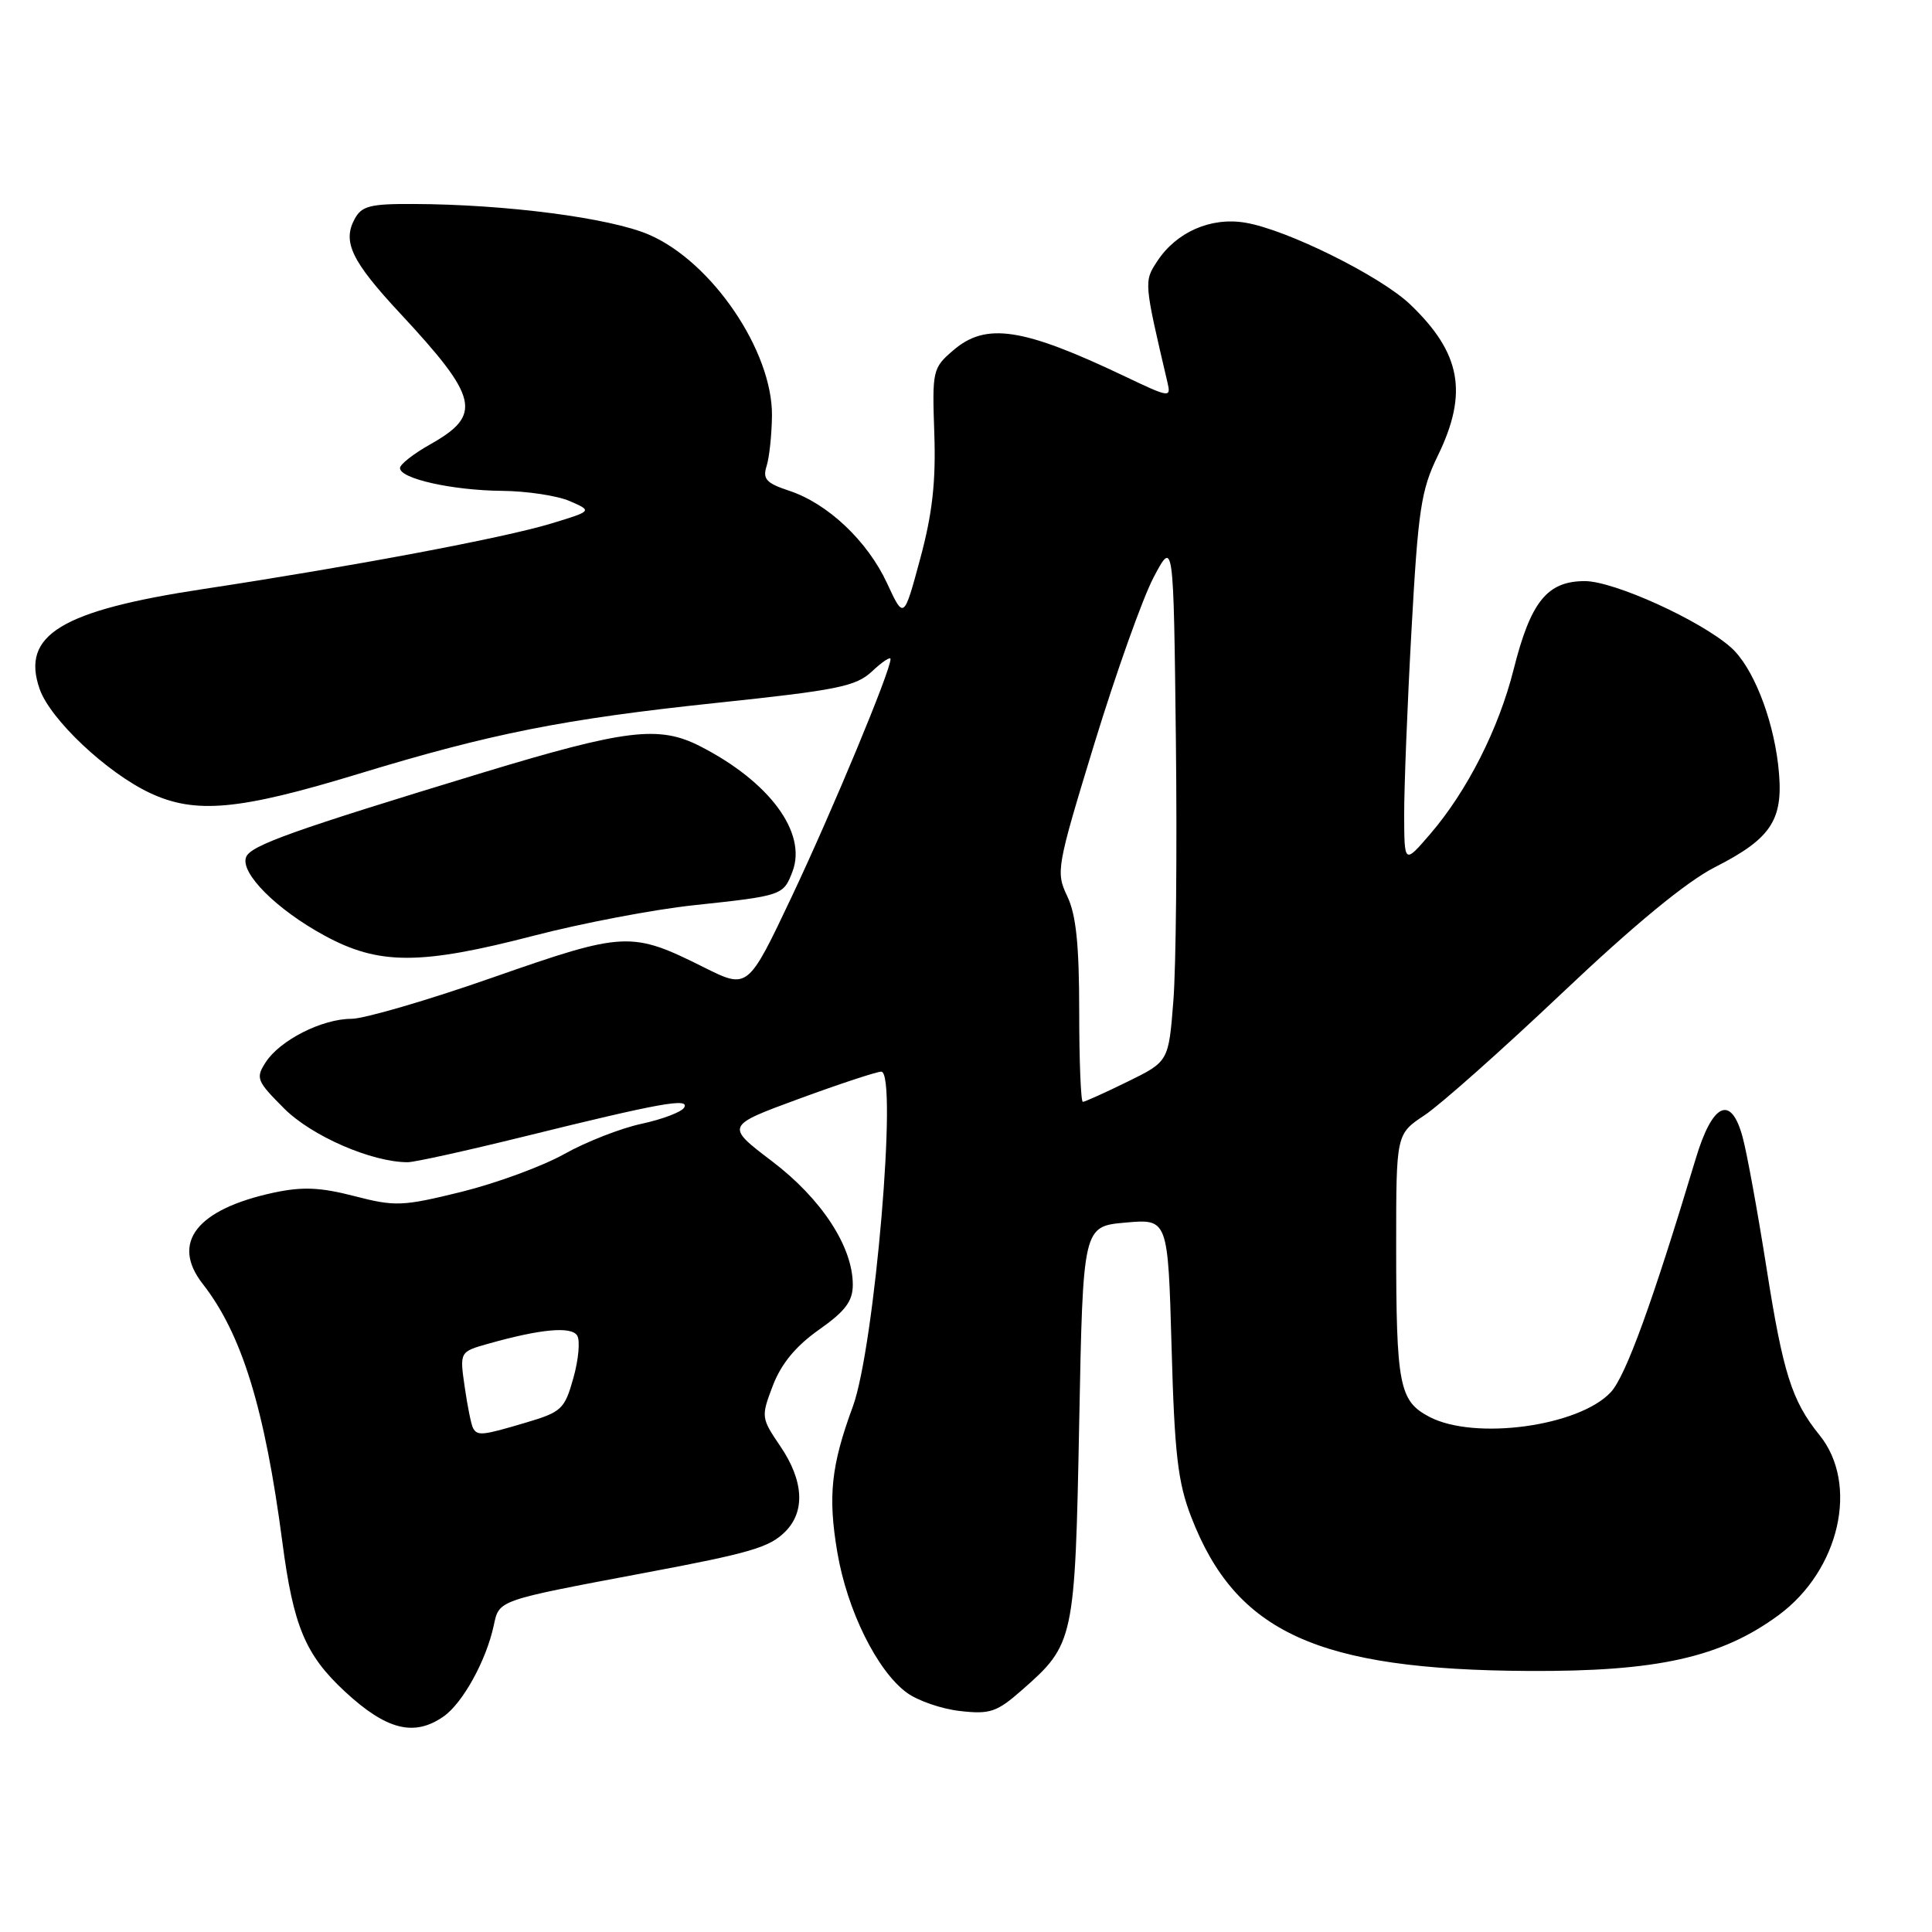 <?xml version="1.0" encoding="UTF-8" standalone="no"?>
<!DOCTYPE svg PUBLIC "-//W3C//DTD SVG 1.1//EN" "http://www.w3.org/Graphics/SVG/1.1/DTD/svg11.dtd" >
<svg xmlns="http://www.w3.org/2000/svg" xmlns:xlink="http://www.w3.org/1999/xlink" version="1.1" viewBox="0 0 256 256">
 <g >
 <path fill="currentColor"
d=" M 58.79 227.43 C 61.32 225.66 64.43 220.02 65.42 215.40 C 66.16 211.98 65.77 212.12 85.50 208.40 C 99.45 205.78 101.96 205.04 104.05 202.95 C 106.73 200.27 106.49 196.19 103.40 191.64 C 100.85 187.88 100.83 187.74 102.41 183.59 C 103.52 180.70 105.44 178.37 108.51 176.20 C 112.01 173.74 113.00 172.42 113.00 170.23 C 113.00 165.19 108.87 158.87 102.31 153.88 C 96.12 149.18 96.12 149.18 105.89 145.59 C 111.26 143.62 116.16 142.00 116.77 142.00 C 118.99 142.00 115.90 178.46 113.01 186.36 C 110.12 194.20 109.69 198.26 110.95 205.69 C 112.25 213.37 116.21 221.38 120.14 224.28 C 121.59 225.35 124.77 226.45 127.22 226.72 C 131.18 227.17 132.09 226.86 135.39 223.96 C 142.35 217.86 142.44 217.39 143.00 188.50 C 143.50 162.50 143.50 162.50 149.13 162.00 C 154.76 161.50 154.76 161.50 155.24 178.50 C 155.63 192.67 156.07 196.42 157.84 201.00 C 163.75 216.31 174.57 221.26 202.50 221.41 C 219.59 221.51 228.06 219.62 235.68 214.01 C 243.77 208.05 246.36 196.64 241.08 190.14 C 237.43 185.63 236.26 181.94 234.07 168.00 C 232.90 160.57 231.48 152.78 230.91 150.69 C 229.38 145.00 226.92 146.11 224.70 153.51 C 218.97 172.57 215.42 182.33 213.45 184.46 C 209.24 189.01 195.37 190.89 189.38 187.73 C 185.40 185.63 185.00 183.58 185.00 165.01 C 185.00 150.27 185.00 150.27 188.75 147.78 C 190.81 146.42 199.03 139.12 207.00 131.57 C 216.53 122.54 223.46 116.83 227.23 114.91 C 234.93 110.99 236.45 108.51 235.61 101.30 C 234.85 94.88 232.20 88.31 229.36 85.79 C 225.30 82.19 213.86 77.00 210.00 77.00 C 205.01 77.00 202.82 79.72 200.56 88.72 C 198.58 96.58 194.41 104.81 189.52 110.50 C 186.08 114.50 186.08 114.50 186.06 108.00 C 186.05 104.42 186.48 93.40 187.03 83.50 C 187.91 67.53 188.30 64.93 190.51 60.40 C 194.57 52.07 193.60 46.78 186.84 40.32 C 182.91 36.58 170.53 30.43 165.03 29.51 C 160.46 28.73 155.87 30.74 153.33 34.63 C 151.57 37.30 151.58 37.39 154.69 50.65 C 155.18 52.73 155.01 52.71 149.11 49.90 C 135.51 43.42 130.65 42.68 126.31 46.42 C 123.58 48.76 123.51 49.09 123.80 57.42 C 124.02 63.83 123.55 68.05 121.93 74.04 C 119.76 82.08 119.76 82.08 117.54 77.28 C 114.94 71.68 109.68 66.71 104.55 65.02 C 101.53 64.02 101.03 63.47 101.58 61.75 C 101.94 60.61 102.26 57.62 102.29 55.09 C 102.38 46.53 94.33 34.68 85.98 31.09 C 80.83 28.87 67.02 27.07 54.79 27.03 C 49.04 27.00 47.91 27.29 46.98 29.04 C 45.36 32.06 46.60 34.62 52.98 41.48 C 63.45 52.73 63.96 54.97 56.99 58.89 C 54.80 60.12 53.00 61.53 53.00 62.02 C 53.00 63.43 59.96 64.98 66.50 65.04 C 69.80 65.07 73.85 65.68 75.50 66.40 C 78.50 67.71 78.50 67.71 73.00 69.38 C 66.71 71.29 46.71 75.05 27.00 78.04 C 8.07 80.91 2.76 84.14 5.25 91.29 C 6.66 95.33 14.13 102.37 19.86 105.07 C 25.88 107.90 31.65 107.37 47.44 102.56 C 65.10 97.18 74.67 95.28 94.91 93.14 C 111.04 91.44 113.41 90.96 115.57 88.94 C 116.91 87.68 118.00 86.96 118.00 87.33 C 118.00 88.90 110.31 107.38 104.92 118.79 C 99.10 131.08 99.10 131.08 93.30 128.19 C 83.65 123.37 82.79 123.41 65.30 129.52 C 56.68 132.54 48.24 135.00 46.56 135.00 C 42.68 135.00 37.10 137.83 35.21 140.75 C 33.85 142.85 34.01 143.24 37.66 146.89 C 41.31 150.54 49.27 154.00 54.02 154.00 C 54.94 154.00 61.94 152.45 69.59 150.56 C 87.49 146.14 91.47 145.42 90.64 146.78 C 90.28 147.36 87.74 148.32 85.00 148.91 C 82.25 149.50 77.65 151.30 74.76 152.92 C 71.87 154.54 65.73 156.79 61.13 157.93 C 53.32 159.85 52.37 159.89 46.96 158.49 C 42.44 157.32 40.08 157.22 36.28 158.03 C 26.06 160.23 22.60 164.66 26.86 170.12 C 32.04 176.75 35.08 186.61 37.41 204.31 C 38.87 215.48 40.46 219.27 45.68 224.12 C 51.20 229.24 54.88 230.17 58.79 227.43 Z  M 70.71 123.99 C 77.10 122.33 86.63 120.51 91.91 119.95 C 103.69 118.69 103.80 118.65 105.01 115.48 C 106.96 110.34 101.97 103.57 92.73 98.86 C 87.31 96.10 82.90 96.64 64.00 102.37 C 38.87 110.01 33.20 112.02 32.61 113.57 C 31.80 115.67 36.63 120.51 43.00 123.97 C 50.20 127.89 55.68 127.89 70.71 123.99 Z  M 62.69 189.25 C 62.45 188.84 61.95 186.39 61.58 183.81 C 60.90 179.12 60.90 179.12 64.70 178.05 C 71.65 176.09 75.71 175.72 76.48 176.97 C 76.89 177.62 76.66 180.15 75.98 182.58 C 74.82 186.72 74.42 187.10 69.69 188.50 C 63.91 190.22 63.28 190.28 62.69 189.25 Z  M 143.00 134.03 C 143.00 125.19 142.59 121.20 141.42 118.76 C 139.89 115.54 139.99 114.96 145.03 98.47 C 147.89 89.14 151.41 79.25 152.86 76.50 C 155.50 71.50 155.50 71.50 155.81 98.00 C 155.98 112.58 155.83 128.14 155.48 132.58 C 154.85 140.66 154.85 140.66 149.40 143.33 C 146.41 144.80 143.74 146.00 143.48 146.00 C 143.22 146.00 143.00 140.62 143.00 134.03 Z "/>
</g>
</svg>